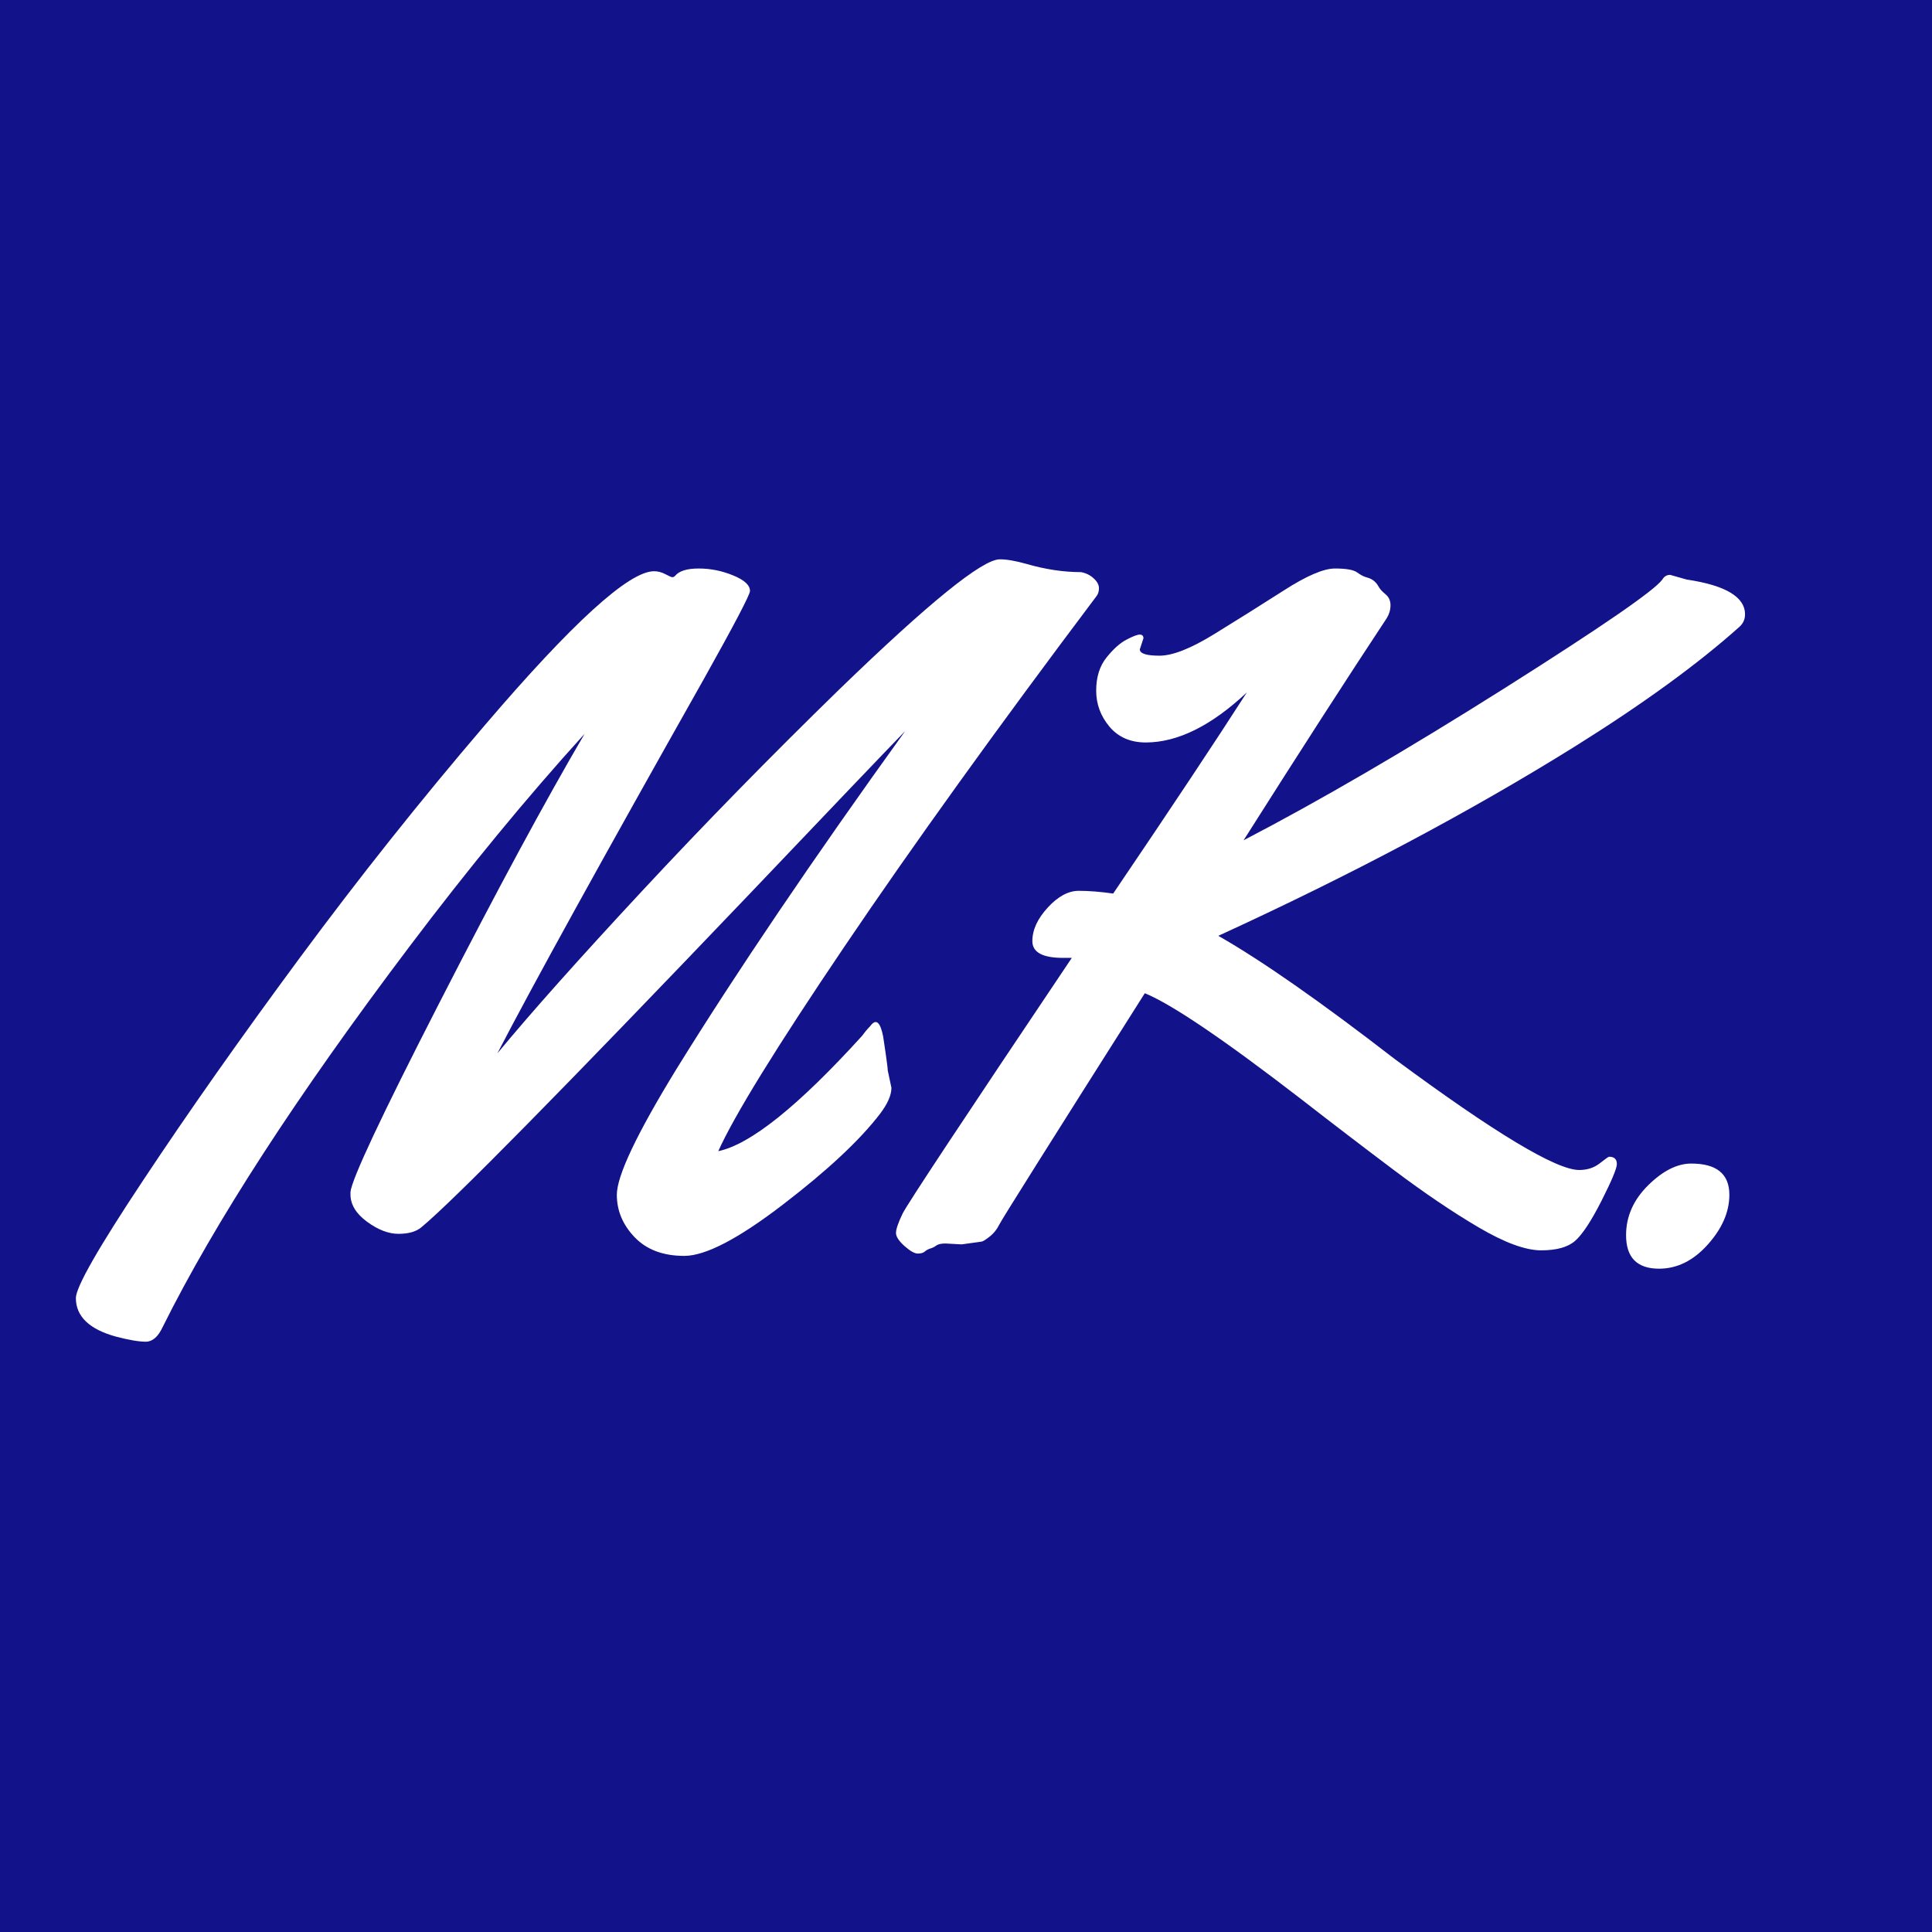 <?xml version="1.0" encoding="UTF-8"?><svg xmlns="http://www.w3.org/2000/svg" xmlns:xlink="http://www.w3.org/1999/xlink" width="375" zoomAndPan="magnify" viewBox="0 0 375 375" height="375" preserveAspectRatio="xMidYMid meet" version="1.0"><defs><g><g id="glyph-0-0"/><g id="glyph-0-1"><path d="M 141.891 -32.891 L 142.609 -29.5 C 142.609 -28.07 141.863 -26.379 140.375 -24.422 C 136.445 -19.305 130.16 -13.438 121.516 -6.812 C 112.879 -0.188 106.508 3.125 102.406 3.125 C 98.301 3.125 95.094 1.922 92.781 -0.484 C 90.469 -2.891 89.312 -5.641 89.312 -8.734 C 89.312 -12.422 93.172 -20.562 100.891 -33.156 C 112.473 -51.875 127.27 -73.738 145.281 -98.75 C 141.477 -94.832 131.375 -84.254 114.969 -67.016 C 78.664 -28.992 57.457 -7.457 51.344 -2.406 C 50.332 -1.57 48.859 -1.156 46.922 -1.156 C 44.992 -1.156 42.957 -1.941 40.812 -3.516 C 38.676 -5.086 37.609 -6.859 37.609 -8.828 L 37.609 -9.266 C 37.848 -11.766 43.582 -23.973 54.812 -45.891 C 66.039 -67.816 75.457 -85.258 83.062 -98.219 C 71.832 -85.852 60.484 -72.066 49.016 -56.859 C 27.211 -27.984 11.258 -3.383 1.156 16.938 C 0.27 18.832 -0.82 19.781 -2.125 19.781 C -3.438 19.781 -5.344 19.457 -7.844 18.812 C -13.07 17.383 -15.688 14.883 -15.688 11.312 C -15.688 9.176 -11.316 1.531 -2.578 -11.625 C 6.148 -24.789 16.273 -39.172 27.797 -54.766 C 39.328 -70.359 51.273 -85.379 63.641 -99.828 C 80.691 -119.785 91.656 -129.766 96.531 -129.766 C 97.301 -129.766 98.039 -129.57 98.75 -129.188 C 99.469 -128.801 99.914 -128.609 100.094 -128.609 C 100.27 -128.609 100.445 -128.695 100.625 -128.875 C 101.395 -129.82 102.922 -130.297 105.203 -130.297 C 107.492 -130.297 109.723 -129.848 111.891 -128.953 C 114.066 -128.066 115.156 -127.062 115.156 -125.938 C 115.156 -125.219 112.18 -119.539 106.234 -108.906 C 86.328 -73.613 72.957 -49.375 66.125 -36.188 C 72.664 -44.094 82.008 -54.578 94.156 -67.641 C 106.312 -80.711 119.07 -93.758 132.438 -106.781 C 149.852 -123.645 160.254 -132.078 163.641 -132.078 C 165.004 -132.078 166.727 -131.781 168.812 -131.188 C 172.488 -130.125 176.02 -129.594 179.406 -129.594 C 180.363 -129.414 181.18 -129.016 181.859 -128.391 C 182.547 -127.766 182.891 -127.125 182.891 -126.469 C 182.891 -125.812 182.711 -125.273 182.359 -124.859 C 163.047 -99.191 146.766 -76.555 133.516 -56.953 C 120.266 -37.348 112.094 -24.098 109 -17.203 C 115.238 -18.504 124.539 -25.961 136.906 -39.578 C 137.438 -40.285 137.816 -40.758 138.047 -41 C 138.285 -41.238 138.5 -41.477 138.688 -41.719 C 139.695 -42.906 140.469 -42.16 141 -39.484 C 141.238 -37.941 141.398 -36.859 141.484 -36.234 C 141.578 -35.609 141.664 -34.953 141.75 -34.266 C 141.844 -33.586 141.891 -33.129 141.891 -32.891 Z M 141.891 -32.891 "/></g><g id="glyph-0-2"><path d="M 152.766 -129.062 L 155.969 -128.156 C 163.52 -127.031 167.297 -124.773 167.297 -121.391 C 167.297 -120.441 166.938 -119.641 166.219 -118.984 C 158.195 -111.797 147.531 -104.039 134.219 -95.719 C 113.906 -83.062 90.852 -70.82 65.062 -59 C 73.5 -54.188 84.938 -46.195 99.375 -35.031 C 118.75 -20.707 130.66 -13.547 135.109 -13.547 C 136.66 -13.547 137.984 -13.973 139.078 -14.828 C 140.18 -15.691 140.789 -16.125 140.906 -16.125 C 141.914 -16.125 142.422 -15.648 142.422 -14.703 C 142.422 -13.867 141.426 -11.488 139.438 -7.562 C 137.445 -3.645 135.754 -1.066 134.359 0.172 C 132.961 1.422 130.75 2.047 127.719 2.047 C 124.688 2.047 120.645 0.562 115.594 -2.406 C 110.539 -5.375 105.031 -9.102 99.062 -13.594 C 93.094 -18.082 87.133 -22.641 81.188 -27.266 C 66.156 -38.859 56.023 -45.723 50.797 -47.859 C 32.492 -18.984 23.094 -4.039 22.594 -3.031 C 22.094 -2.02 21.438 -1.203 20.625 -0.578 C 19.82 0.047 19.305 0.359 19.078 0.359 L 15.234 0.891 L 12.125 0.719 C 11.289 0.719 10.691 0.848 10.328 1.109 C 9.973 1.379 9.586 1.57 9.172 1.688 C 8.766 1.812 8.41 2.004 8.109 2.266 C 7.816 2.535 7.359 2.672 6.734 2.672 C 6.109 2.672 5.242 2.18 4.141 1.203 C 3.047 0.223 2.5 -0.617 2.5 -1.328 C 2.5 -2.047 2.926 -3.297 3.781 -5.078 C 4.645 -6.859 15.594 -23.406 36.625 -54.719 L 34.938 -54.719 C 30.957 -54.719 28.969 -55.801 28.969 -57.969 C 28.969 -60.145 29.961 -62.316 31.953 -64.484 C 33.941 -66.648 35.945 -67.734 37.969 -67.734 C 39.988 -67.734 42.219 -67.555 44.656 -67.203 C 55.883 -83.773 64.531 -96.785 70.594 -106.234 C 63.695 -99.766 57.16 -96.531 50.984 -96.531 C 48.016 -96.531 45.664 -97.551 43.938 -99.594 C 42.219 -101.645 41.359 -103.977 41.359 -106.594 C 41.359 -109.207 42.023 -111.348 43.359 -113.016 C 44.691 -114.68 45.984 -115.836 47.234 -116.484 C 48.484 -117.141 49.344 -117.469 49.812 -117.469 C 50.289 -117.469 50.531 -117.227 50.531 -116.75 L 49.828 -114.609 C 49.828 -113.785 51.102 -113.375 53.656 -113.375 C 56.207 -113.375 59.77 -114.785 64.344 -117.609 C 68.926 -120.43 73.414 -123.25 77.812 -126.062 C 82.207 -128.883 85.504 -130.297 87.703 -130.297 C 89.898 -130.297 91.336 -130.039 92.016 -129.531 C 92.703 -129.031 93.328 -128.707 93.891 -128.562 C 94.453 -128.414 94.91 -128.191 95.266 -127.891 C 95.629 -127.598 95.93 -127.227 96.172 -126.781 C 96.41 -126.332 96.852 -125.844 97.5 -125.312 C 98.156 -124.781 98.484 -124.066 98.484 -123.172 C 98.484 -122.285 98.242 -121.453 97.766 -120.672 C 90.223 -109.266 80.957 -94.891 69.969 -77.547 C 84.695 -85.203 101.539 -95.016 120.5 -106.984 C 139.457 -118.961 149.707 -126.02 151.25 -128.156 C 151.602 -128.758 152.109 -129.062 152.766 -129.062 Z M 152.766 -129.062 "/></g><g id="glyph-0-3"><path d="M 13.375 -0.891 C 13.375 -4.516 14.797 -7.738 17.641 -10.562 C 20.492 -13.383 23.289 -14.797 26.031 -14.797 C 30.957 -14.797 33.422 -12.773 33.422 -8.734 C 33.422 -5.41 32.023 -2.191 29.234 0.922 C 26.441 4.047 23.289 5.609 19.781 5.609 C 15.508 5.609 13.375 3.441 13.375 -0.891 Z M 13.375 -0.891 "/></g></g></defs><rect x="-37.5" width="450" fill="rgb(100%, 100%, 100%)" y="-37.5" height="450" fill-opacity="1"/><rect x="-37.5" width="450" fill="rgb(100%, 100%, 100%)" y="-37.5" height="450" fill-opacity="1"/><rect x="-37.5" width="450" fill="rgb(7.059%, 7.059%, 54.509%)" y="-37.5" height="450" fill-opacity="1"/><g fill="rgb(100%, 100%, 100%)" fill-opacity="1"><use x="30.416" y="240.643" xmlns:xlink="http://www.w3.org/1999/xlink" xlink:href="#glyph-0-1" xlink:type="simple" xlink:actuate="onLoad" xlink:show="embed"/><use x="171.411" y="240.643" xmlns:xlink="http://www.w3.org/1999/xlink" xlink:href="#glyph-0-2" xlink:type="simple" xlink:actuate="onLoad" xlink:show="embed"/><use x="302.245" y="240.643" xmlns:xlink="http://www.w3.org/1999/xlink" xlink:href="#glyph-0-3" xlink:type="simple" xlink:actuate="onLoad" xlink:show="embed"/></g></svg>
